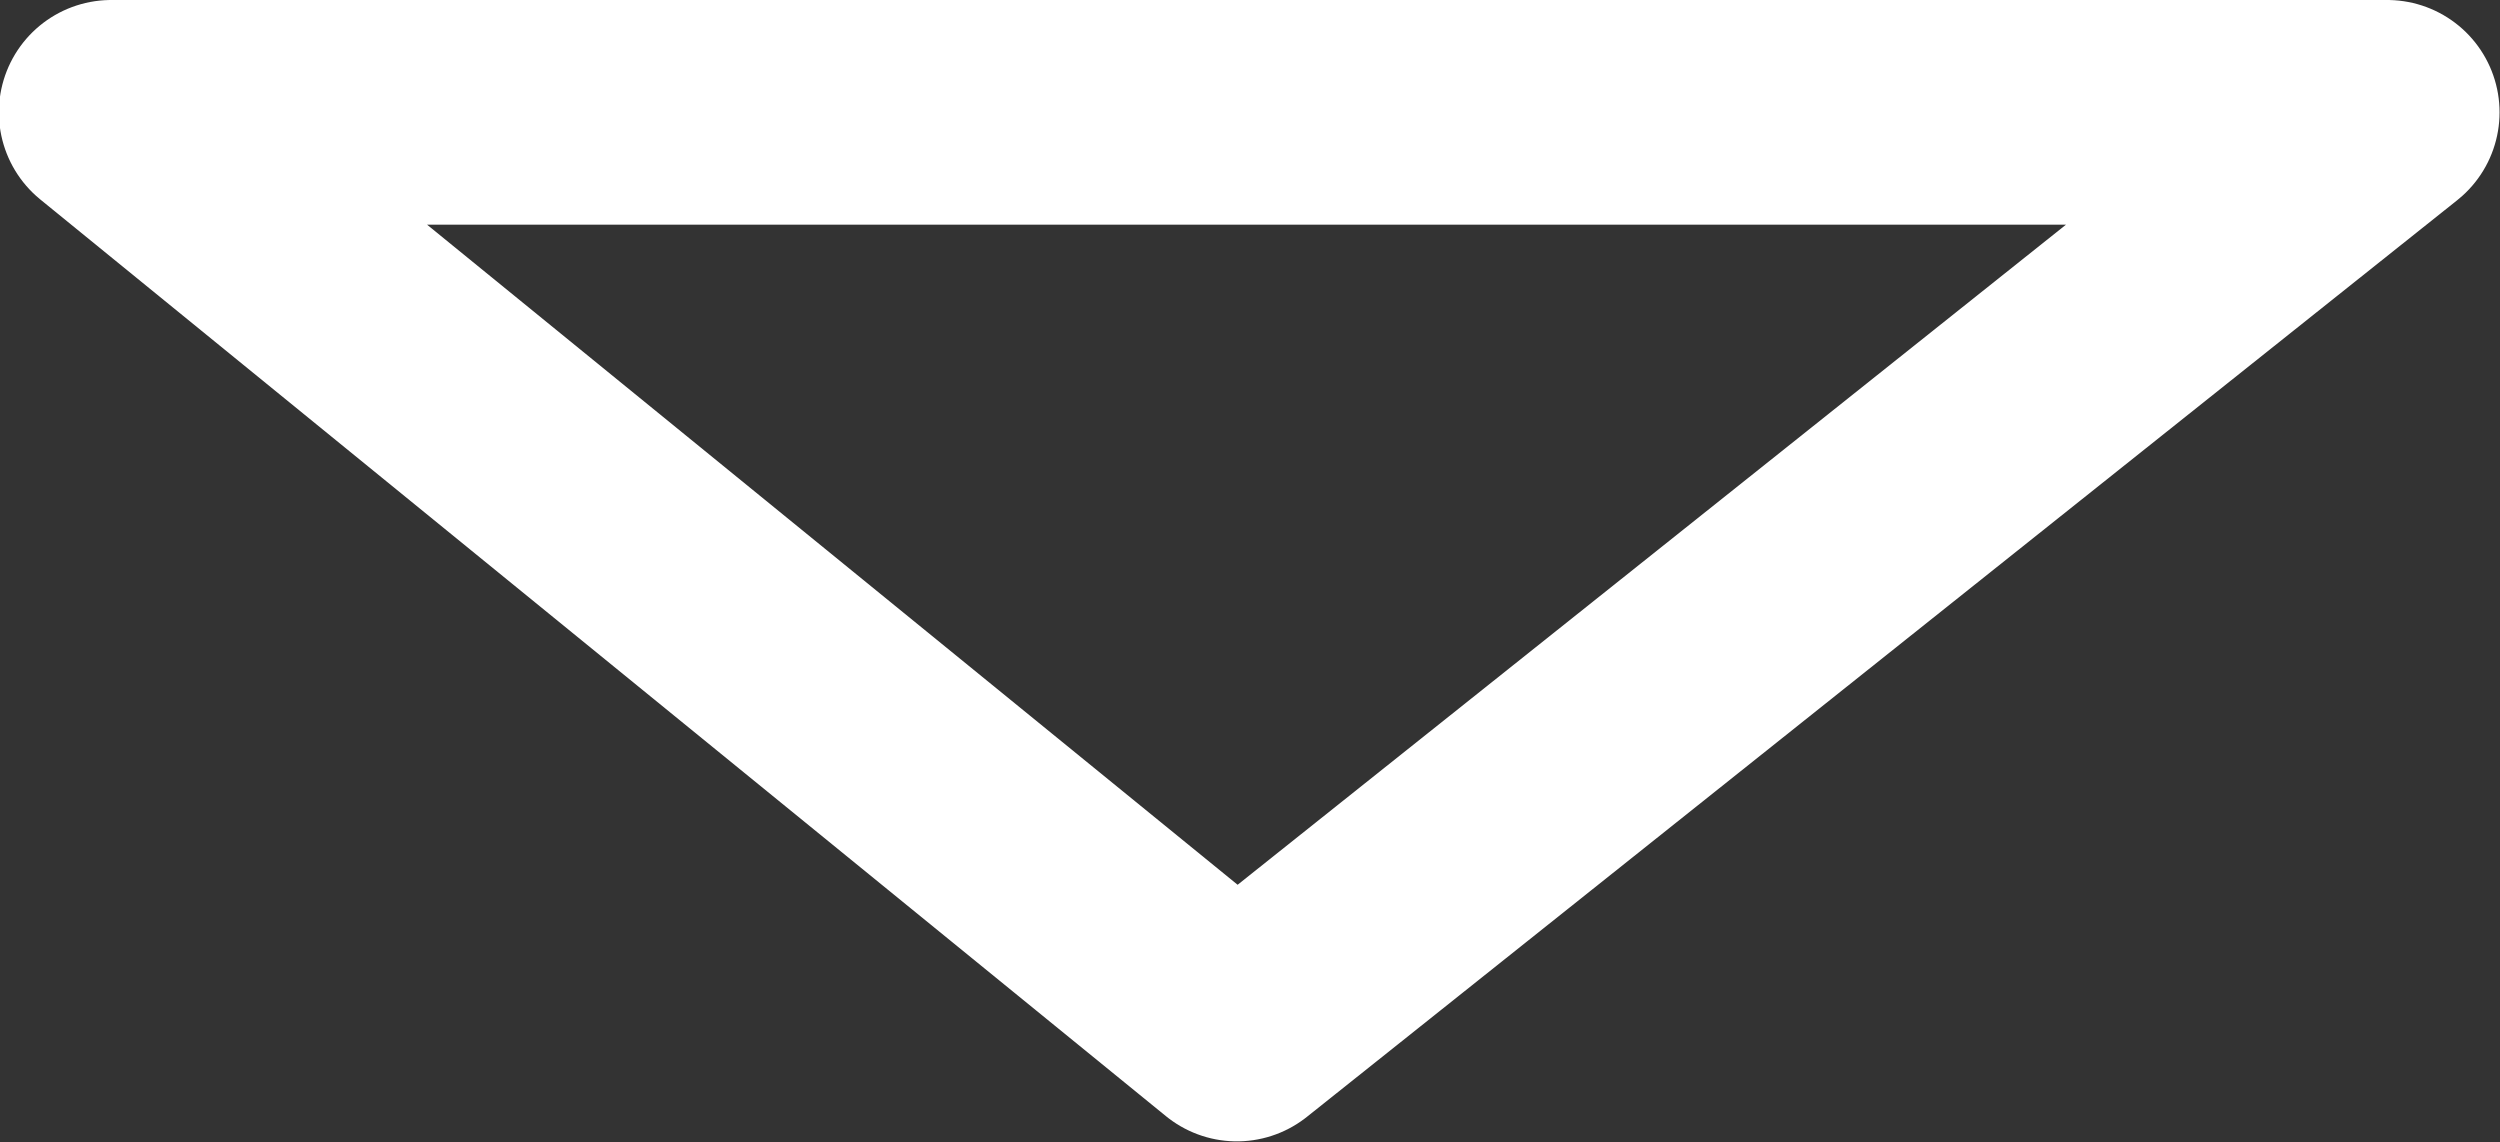 <svg width="22.254" height="10.169" viewBox="0 0 22.254 10.169" fill="none" xmlns="http://www.w3.org/2000/svg" xmlns:xlink="http://www.w3.org/1999/xlink">
	<rect x="0" y="0" width="22.254" height="10.169" fill="#333333" stroke="none"/>
	<desc>
			Created with Pixso.
	</desc>
	<defs/>
	<path d="M21.25 1L11.01 9.16L0.99 1L21.25 1Z" stroke="#FFFFFF" stroke-opacity="1" stroke-width="2" stroke-linejoin="round"/>
</svg>
